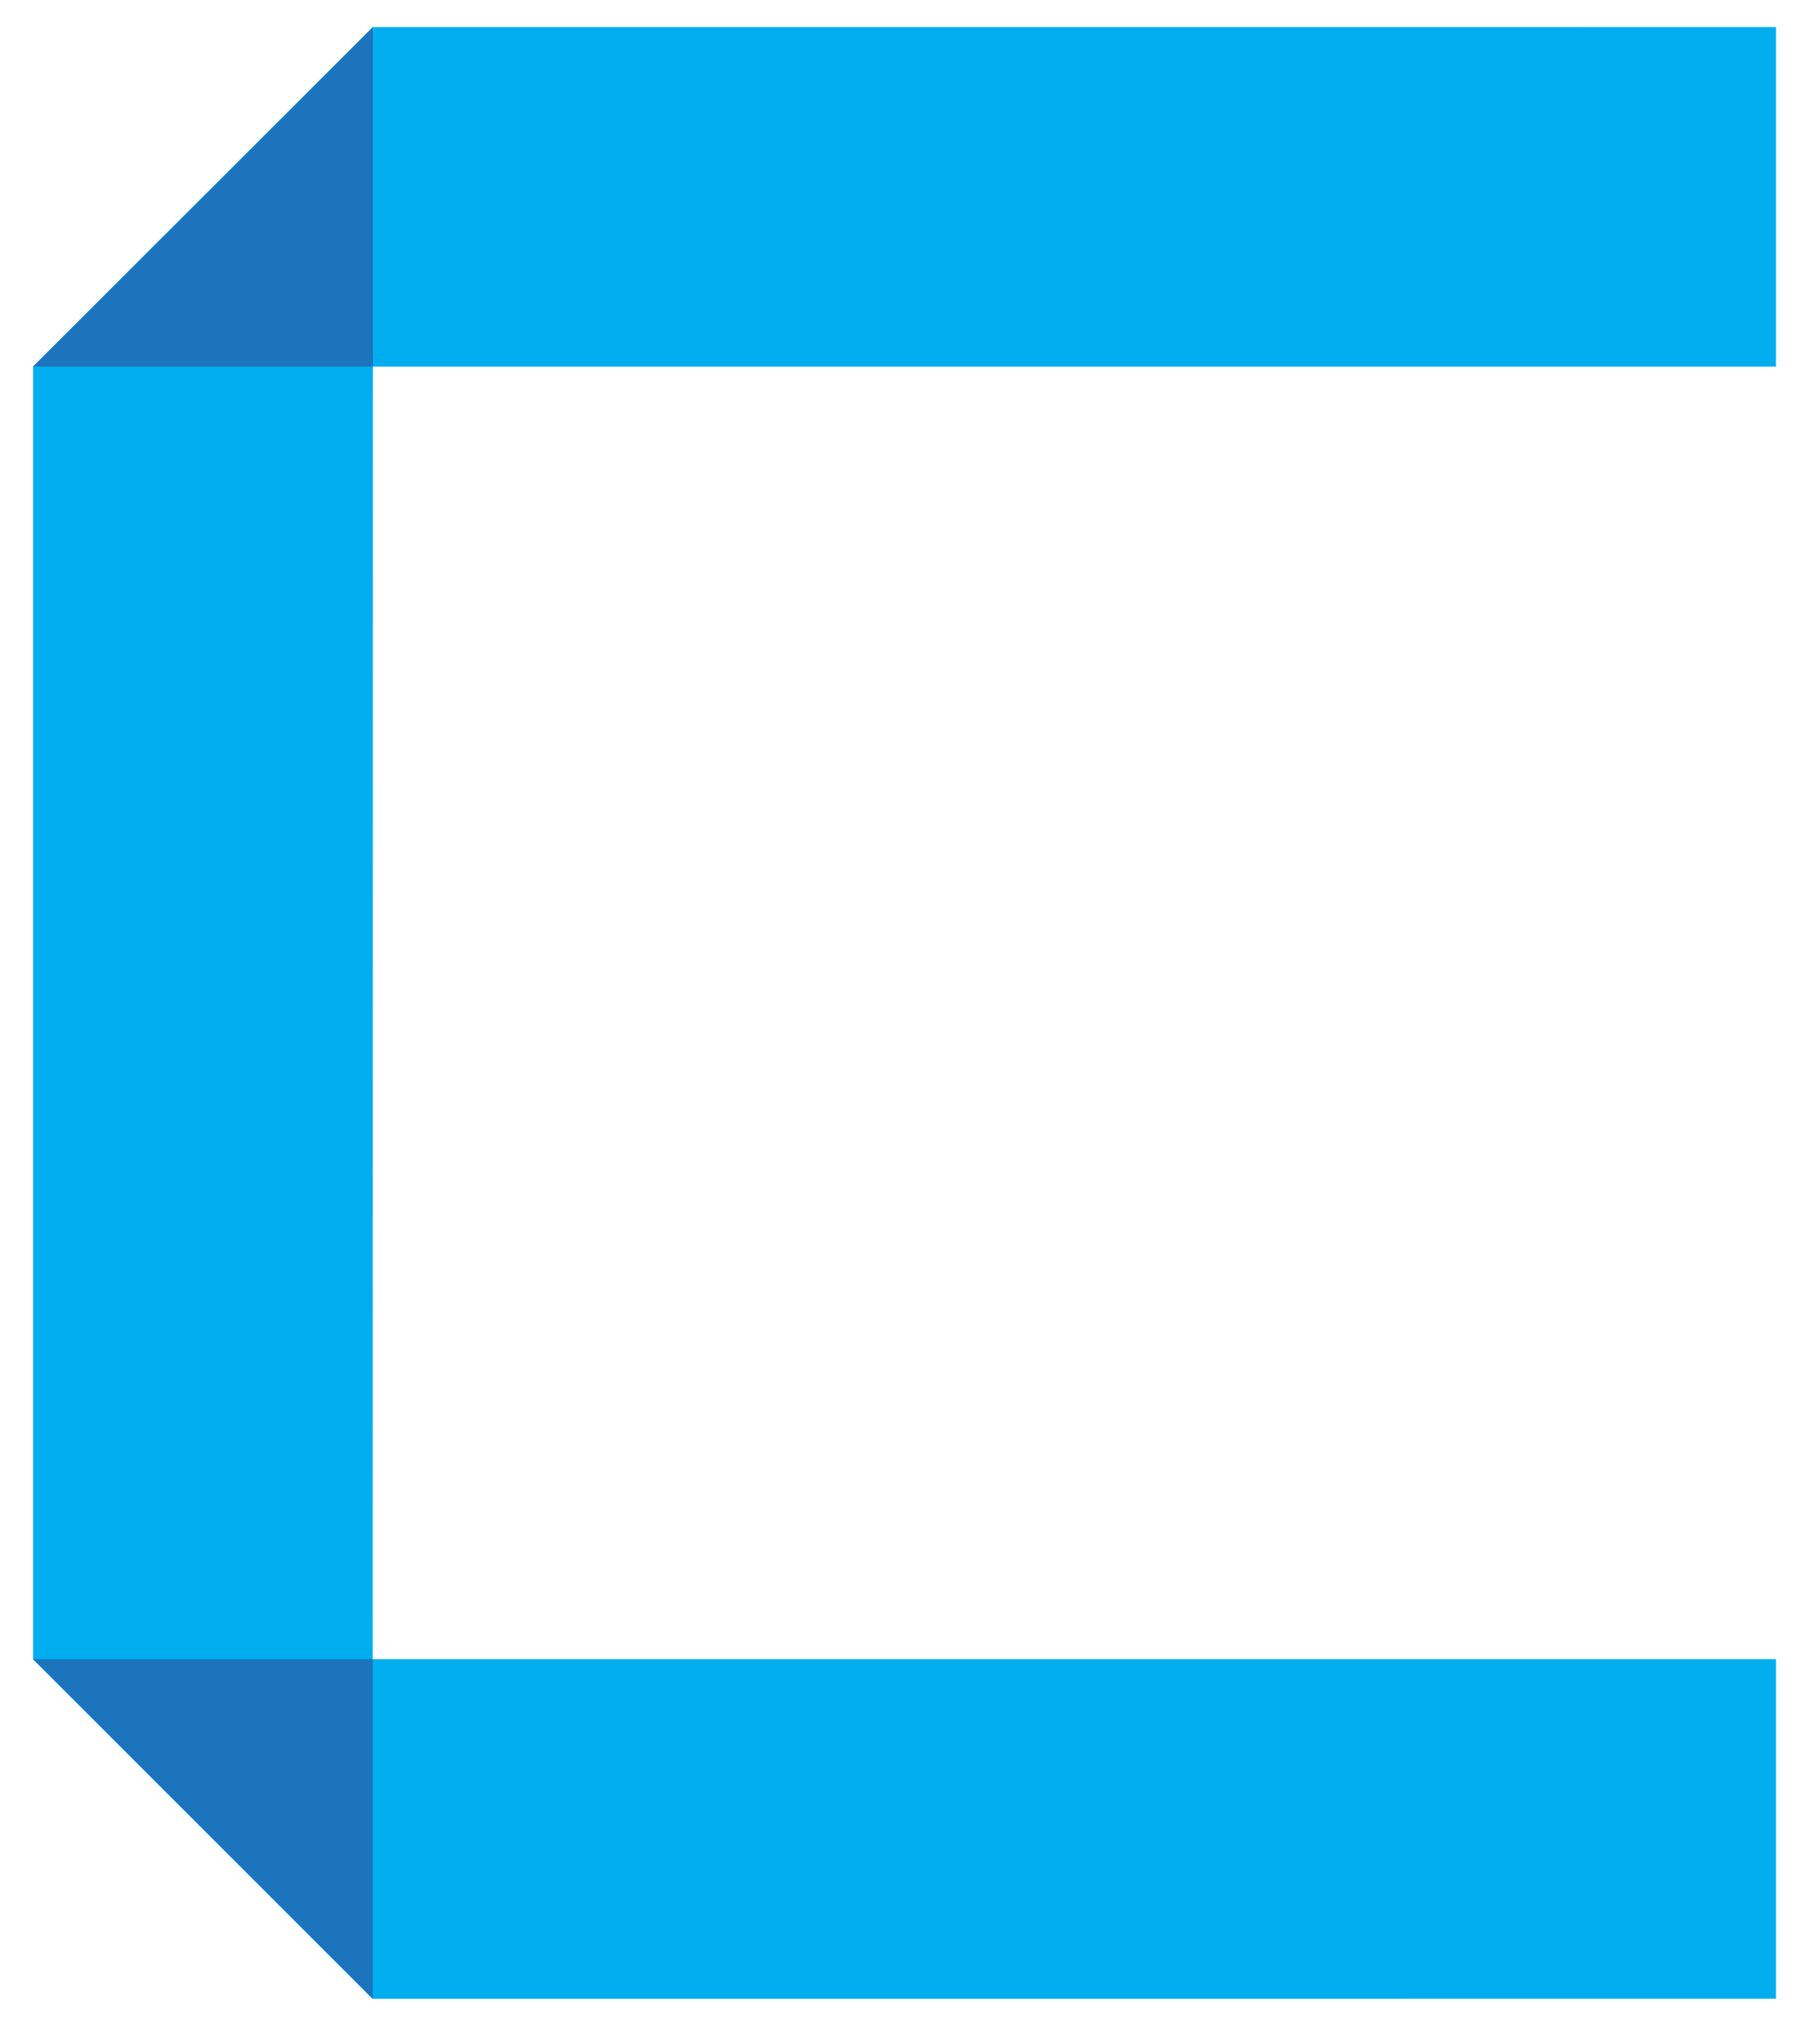 <?xml version="1.0" encoding="utf-8"?>
<!-- Generator: Adobe Illustrator 16.0.0, SVG Export Plug-In . SVG Version: 6.00 Build 0)  -->
<!DOCTYPE svg PUBLIC "-//W3C//DTD SVG 1.1//EN" "http://www.w3.org/Graphics/SVG/1.1/DTD/svg11.dtd">
<svg version="1.1" xmlns="http://www.w3.org/2000/svg" xmlns:xlink="http://www.w3.org/1999/xlink" x="0px" y="0px"
	 width="341.715px" height="388.572px" viewBox="0 0 341.715 388.572" enable-background="new 0 0 341.715 388.572"
	 xml:space="preserve">
<g id="Layer_1">
	<polygon fill="#00AEEF" points="337.715,69.714 6.286,69.714 70.916,5.151 337.715,5.143 	"/>
	<polygon fill="#00AEEF" points="6.286,315.429 6.286,69.714 70.916,5.151 70.87,380.003 	"/>
	<polygon fill="#00AEEF" points="337.715,380 70.87,380.003 6.286,315.429 337.715,315.429 	"/>
</g>
<g id="Layer_2">
	<polygon fill="#1C75BC" points="70.916,69.714 6.286,69.714 38.601,37.433 70.916,5.151 	"/>
	<polygon fill="#1C75BC" points="70.87,380.003 38.578,347.716 6.286,315.429 70.87,315.429 	"/>
</g>
</svg>
